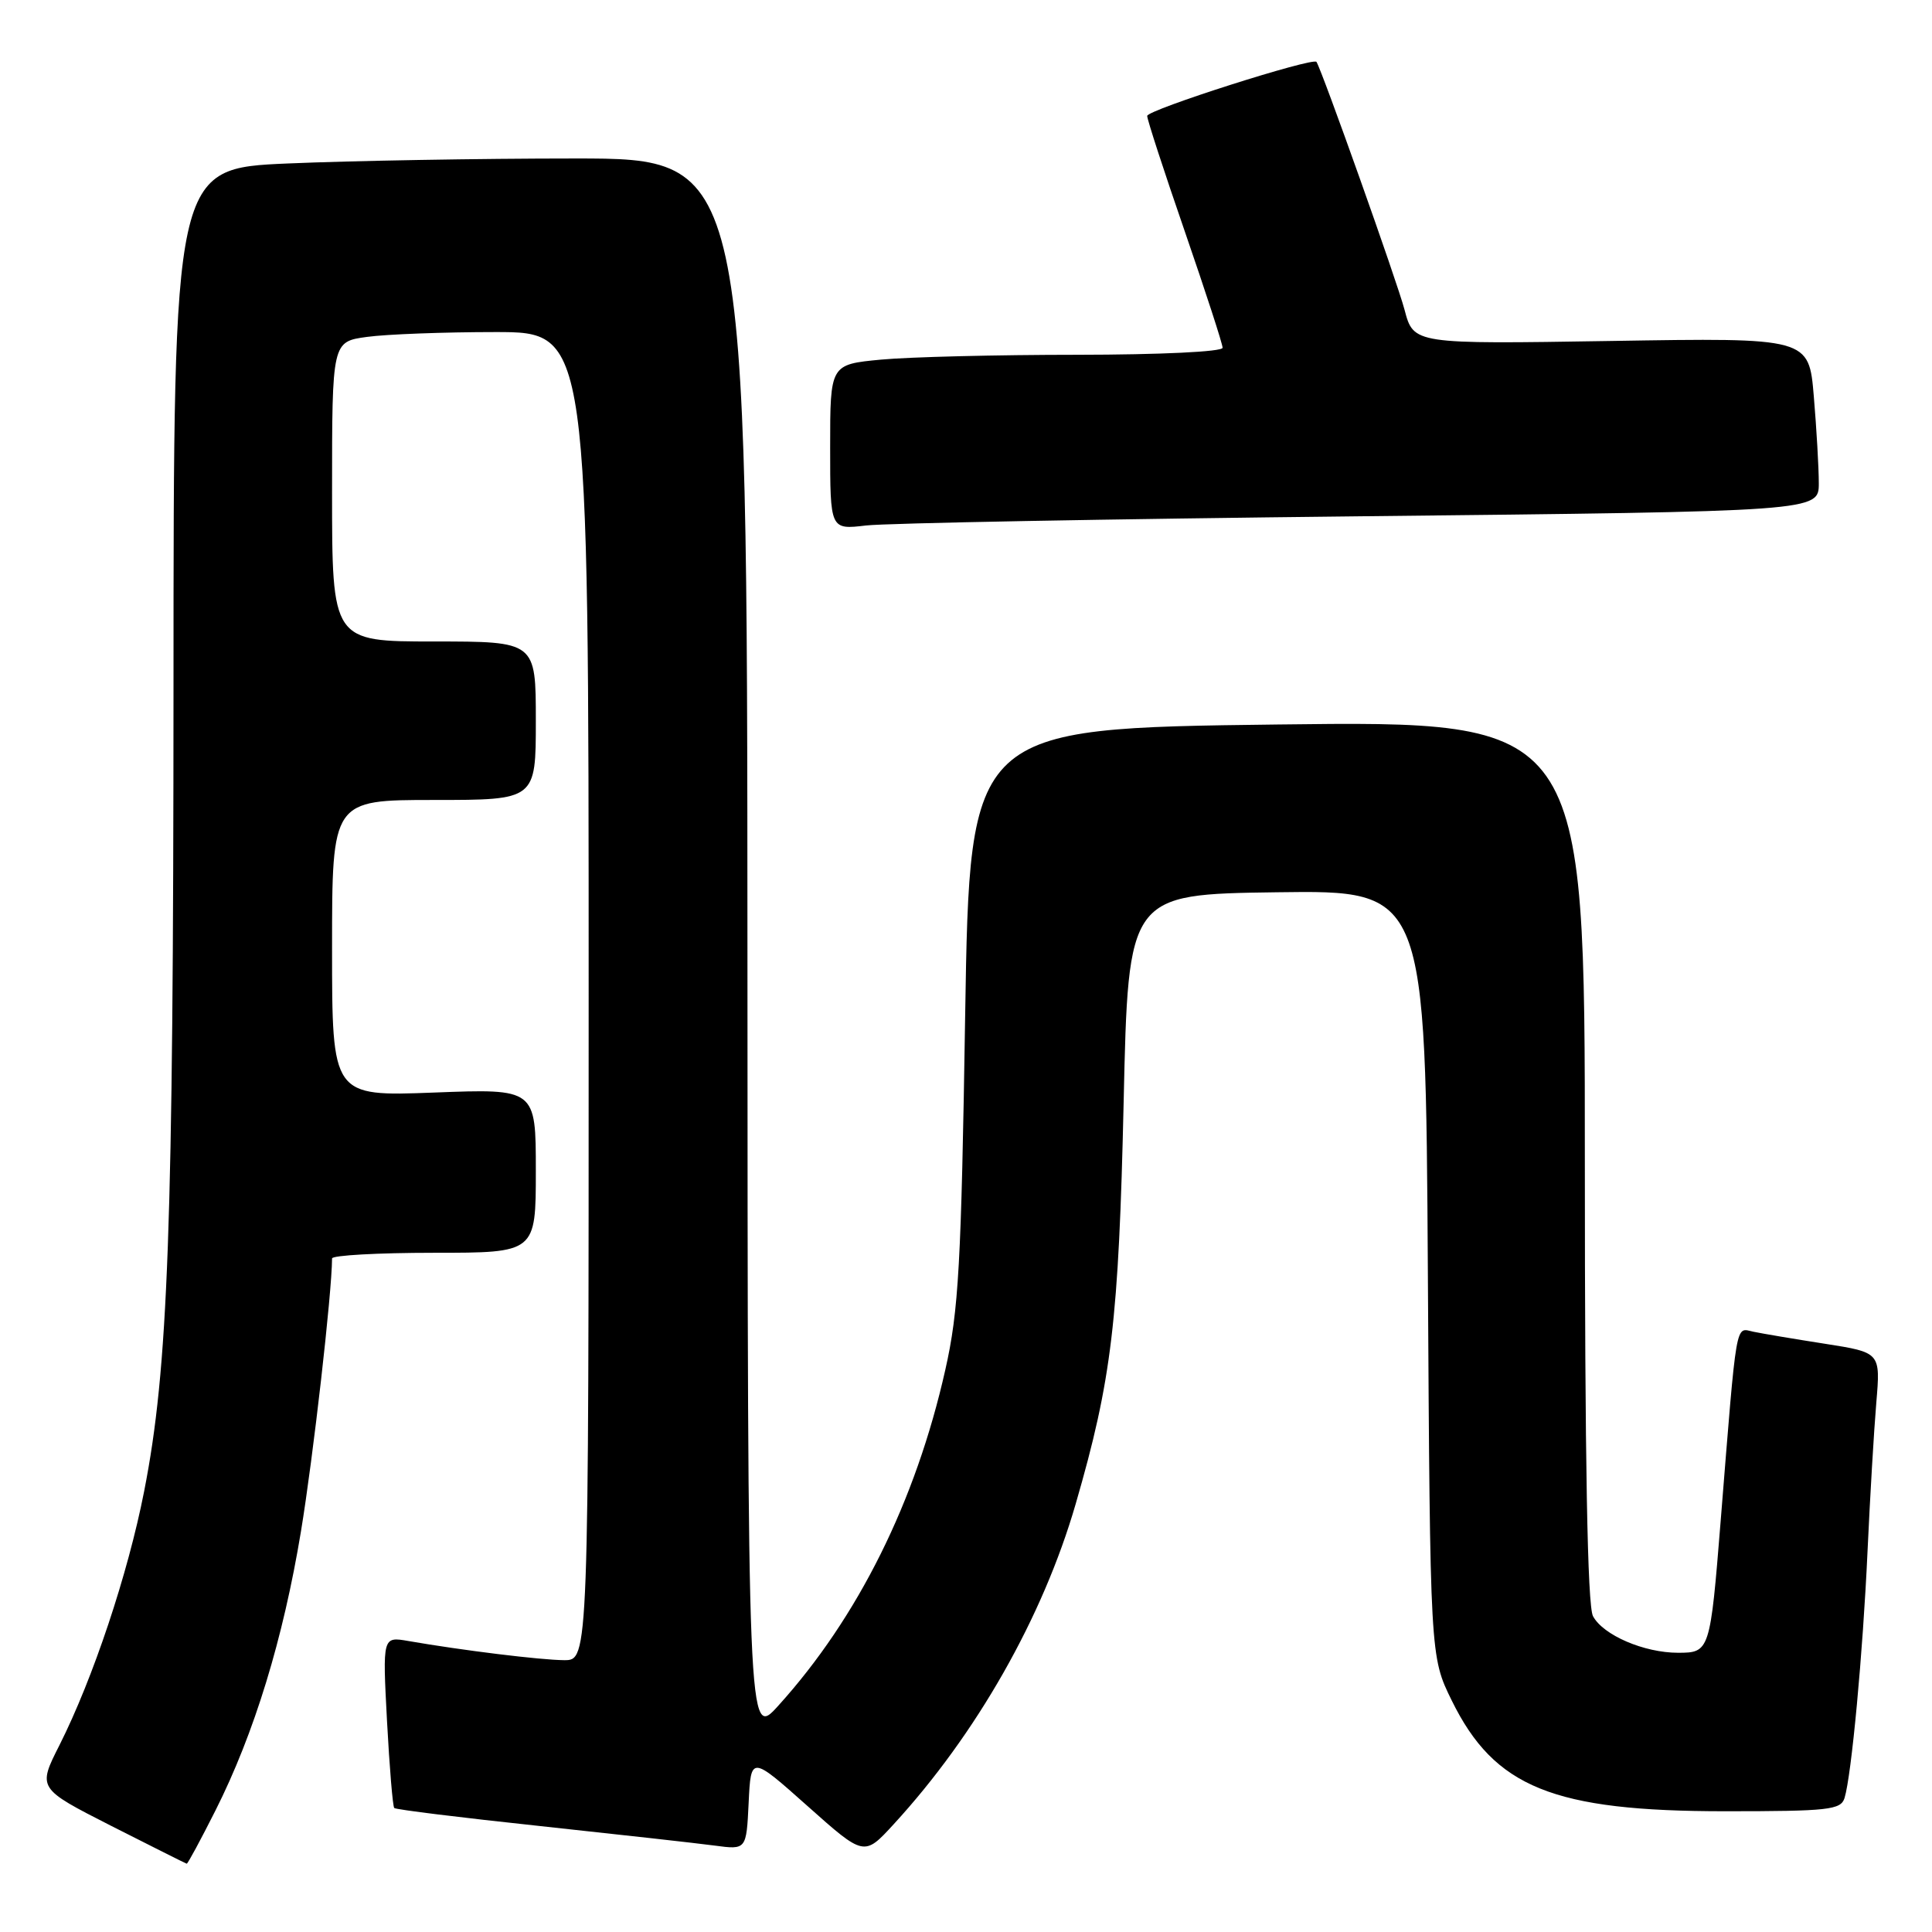 <?xml version="1.0" encoding="UTF-8" standalone="no"?>
<!DOCTYPE svg PUBLIC "-//W3C//DTD SVG 1.1//EN" "http://www.w3.org/Graphics/SVG/1.1/DTD/svg11.dtd" >
<svg xmlns="http://www.w3.org/2000/svg" xmlns:xlink="http://www.w3.org/1999/xlink" version="1.1" viewBox="0 0 256 256">
 <g >
 <path fill="currentColor"
d=" M 28.55 239.90 C 33.69 229.70 37.53 217.15 39.88 202.91 C 41.49 193.17 43.98 171.33 44.00 166.75 C 44.00 166.34 50.08 166.00 57.50 166.00 C 71.00 166.00 71.00 166.00 71.00 155.13 C 71.00 144.25 71.00 144.25 57.50 144.77 C 44.00 145.28 44.00 145.28 44.00 125.64 C 44.00 106.00 44.00 106.00 57.50 106.00 C 71.00 106.00 71.00 106.00 71.00 95.50 C 71.00 85.00 71.00 85.00 57.50 85.00 C 44.00 85.00 44.00 85.00 44.00 65.14 C 44.00 45.27 44.00 45.27 48.64 44.64 C 51.19 44.29 58.84 44.00 65.64 44.00 C 78.00 44.00 78.00 44.00 78.00 132.00 C 78.00 220.00 78.00 220.00 74.75 219.98 C 71.64 219.96 61.29 218.69 54.10 217.44 C 50.69 216.85 50.69 216.85 51.28 228.03 C 51.61 234.18 52.04 239.37 52.24 239.57 C 52.44 239.78 61.13 240.85 71.55 241.96 C 81.97 243.08 92.39 244.24 94.70 244.55 C 98.90 245.11 98.90 245.11 99.20 238.87 C 99.50 232.63 99.50 232.63 107.00 239.31 C 114.50 245.99 114.50 245.99 118.40 241.74 C 129.37 229.80 138.18 214.31 142.53 199.29 C 147.31 182.81 148.24 174.98 148.89 146.00 C 149.50 118.50 149.50 118.50 169.20 118.23 C 188.90 117.96 188.90 117.96 189.20 168.73 C 189.50 219.50 189.50 219.50 192.36 225.32 C 198.02 236.85 205.81 240.00 228.61 240.00 C 242.27 240.00 243.92 239.82 244.41 238.25 C 245.33 235.27 246.84 219.11 247.46 205.50 C 247.79 198.35 248.31 189.51 248.62 185.86 C 249.18 179.21 249.18 179.21 241.84 178.06 C 237.80 177.43 233.52 176.71 232.33 176.46 C 229.91 175.95 230.18 174.37 228.00 201.50 C 226.61 218.82 226.55 219.00 222.35 219.00 C 217.85 219.00 212.43 216.67 211.08 214.15 C 210.34 212.77 210.00 193.68 210.00 153.82 C 210.00 95.50 210.00 95.50 169.25 96.00 C 128.50 96.50 128.50 96.50 127.89 134.50 C 127.37 167.58 127.03 173.66 125.26 181.50 C 121.34 198.95 113.69 214.34 103.14 226.00 C 99.08 230.50 99.08 230.50 99.04 125.75 C 99.00 21.00 99.00 21.00 76.16 21.00 C 63.60 21.00 46.50 21.30 38.16 21.66 C 23.00 22.31 23.00 22.31 22.99 90.91 C 22.97 162.86 22.30 181.30 19.10 197.60 C 16.96 208.53 12.33 222.41 7.88 231.24 C 4.98 236.97 4.98 236.97 14.74 241.94 C 20.11 244.66 24.61 246.92 24.74 246.95 C 24.87 246.98 26.58 243.81 28.55 239.90 Z  M 180.25 68.41 C 241.00 67.76 241.00 67.76 241.00 64.03 C 241.00 61.98 240.70 56.80 240.34 52.53 C 239.69 44.75 239.69 44.75 213.50 45.18 C 187.31 45.60 187.31 45.60 186.11 41.05 C 185.16 37.41 175.18 9.35 174.44 8.20 C 174.01 7.55 152.01 14.56 152.01 15.36 C 152.00 15.83 154.25 22.73 157.00 30.69 C 159.75 38.66 162.00 45.58 162.00 46.08 C 162.00 46.61 153.72 47.00 142.75 47.01 C 132.16 47.01 120.46 47.30 116.75 47.65 C 110.00 48.29 110.00 48.29 110.00 59.24 C 110.00 70.19 110.00 70.19 114.75 69.63 C 117.36 69.32 146.84 68.77 180.25 68.41 Z "/>
</g>
</svg>